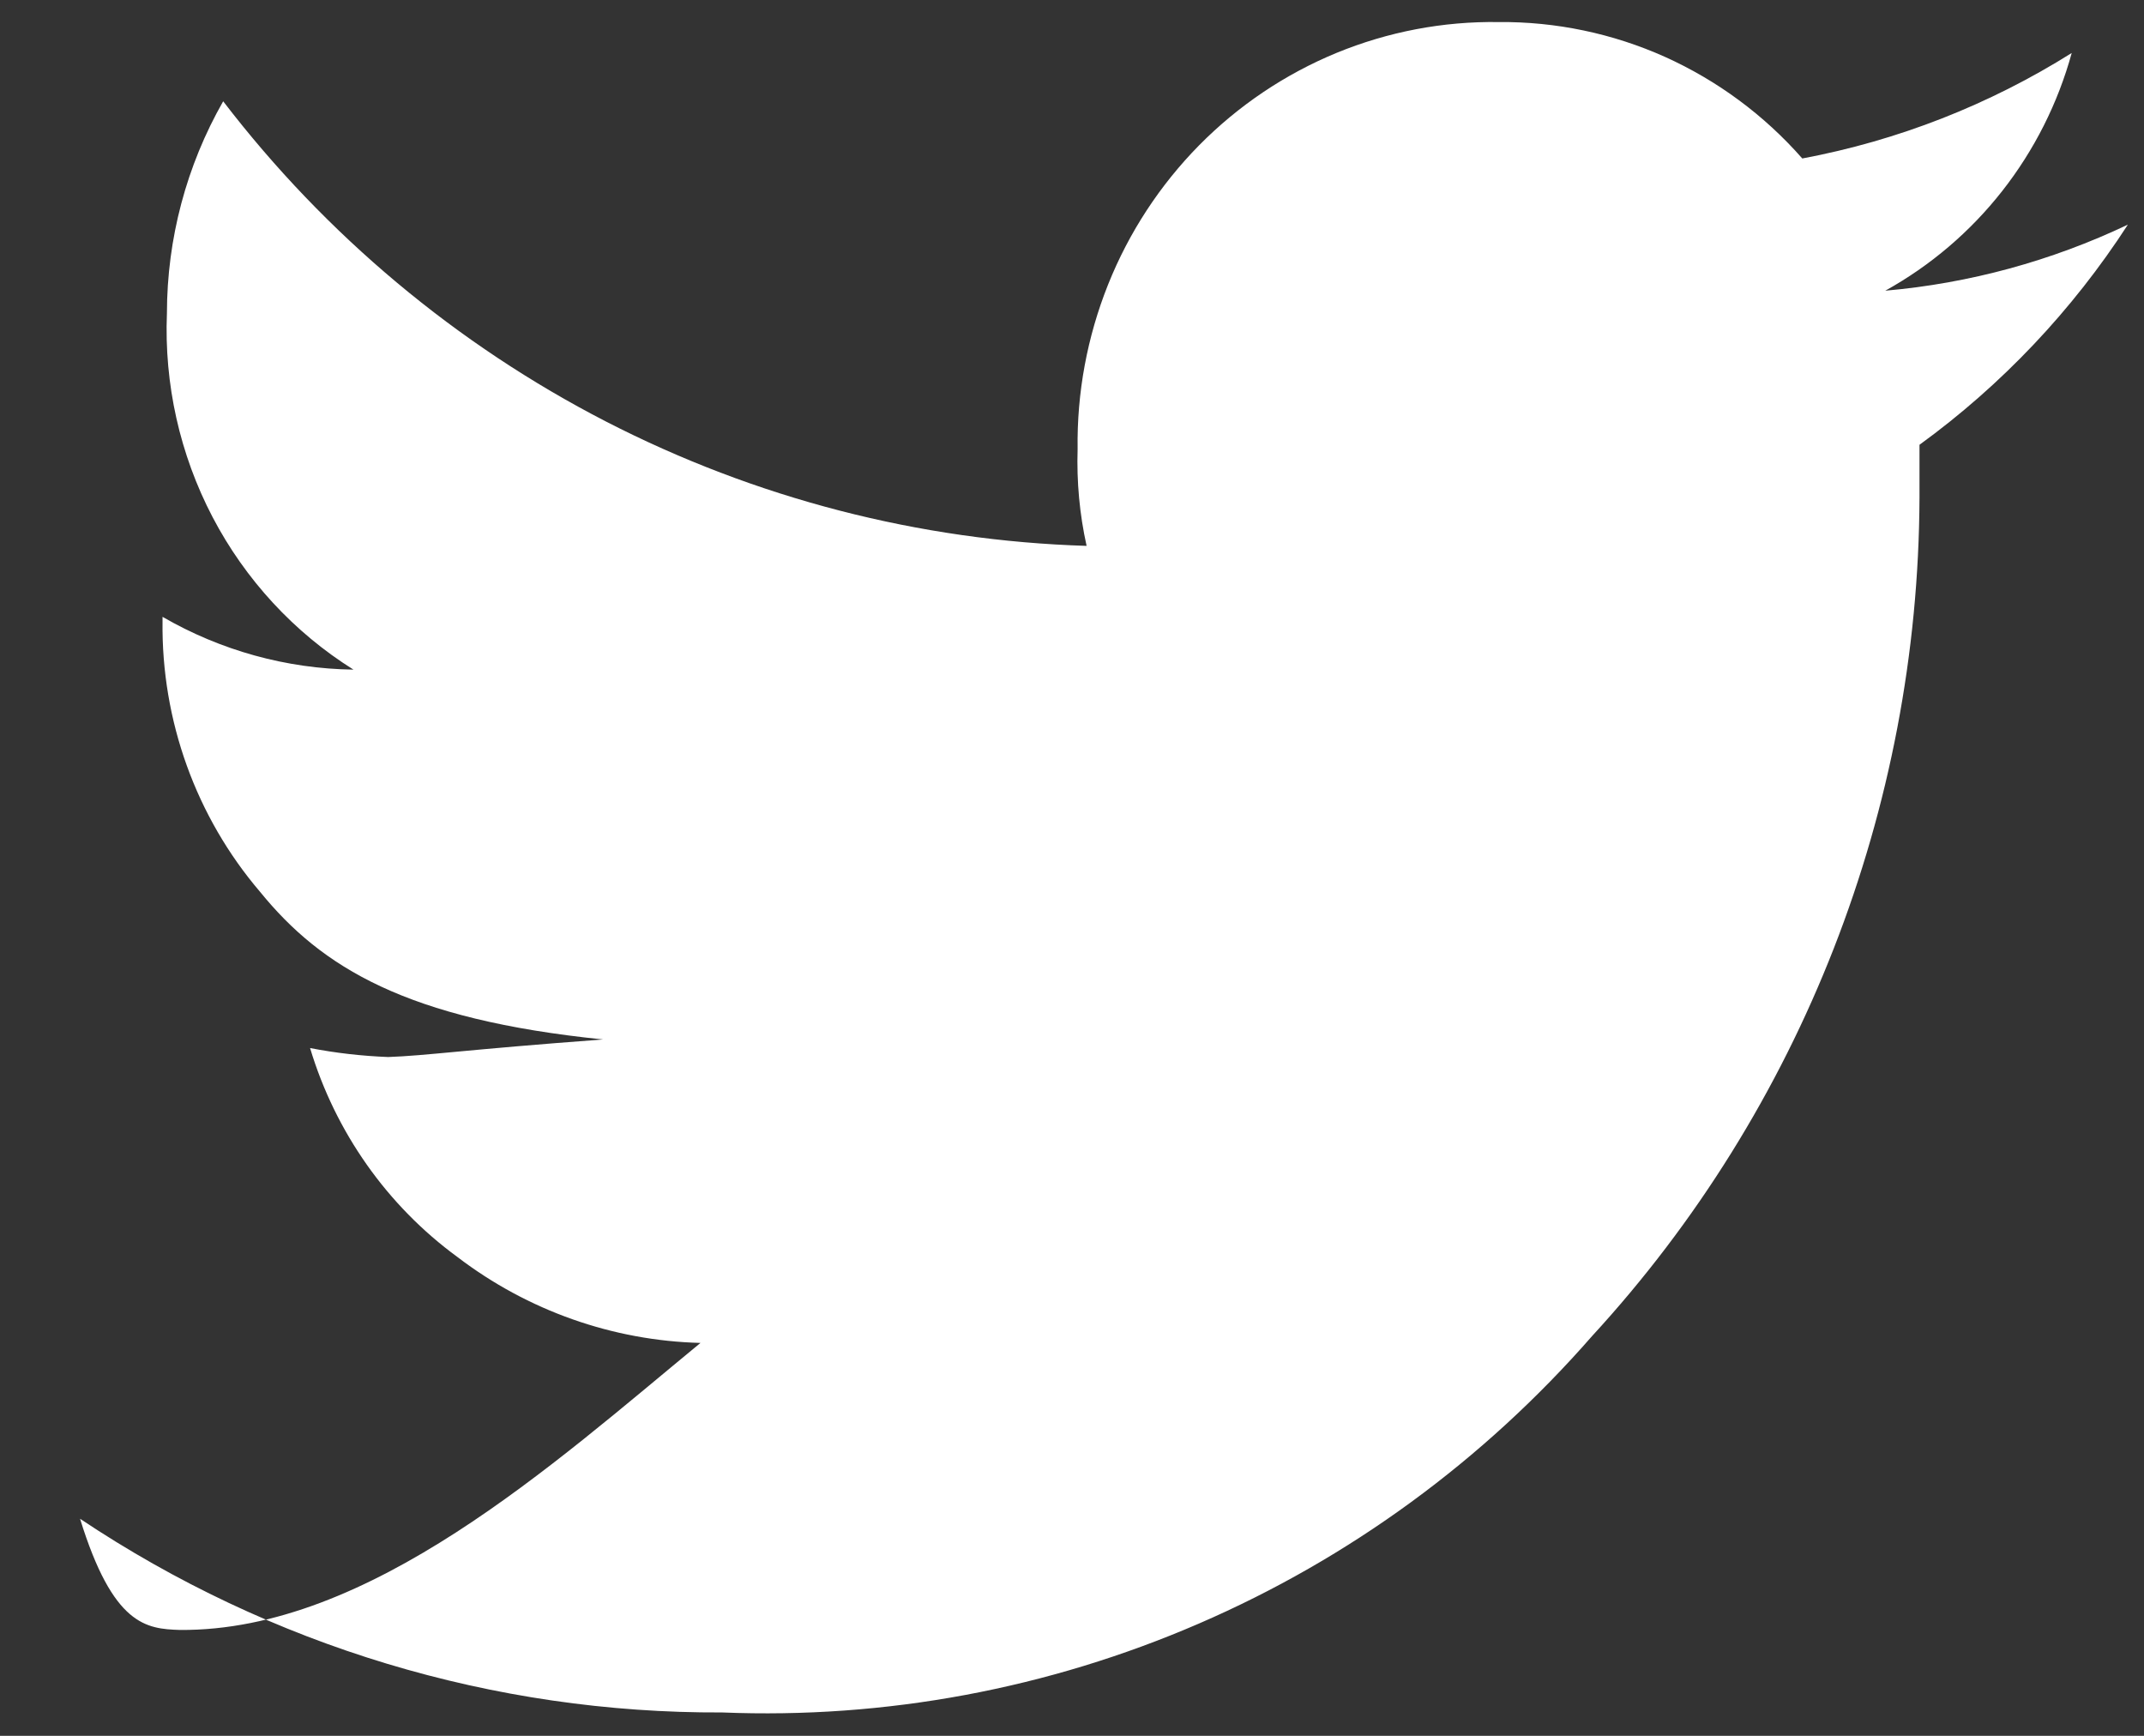 <svg width="21" height="17" viewBox="0 0 21 17" fill="none" xmlns="http://www.w3.org/2000/svg">
<rect x="0" y="0" width="21" height="17" fill="#333333" stroke="none"/>
<path d="M20.842 2.2C20.298 3.04 19.606 3.771 18.801 4.356V4.873C18.79 7.923 17.644 10.856 15.593 13.086C14.531 14.302 13.216 15.264 11.742 15.901C10.268 16.539 8.674 16.836 7.073 16.771C4.838 16.781 2.651 16.121 0.784 14.874C1.108 15.922 1.434 15.952 1.761 15.963C3.617 15.978 5.42 14.338 6.861 13.152C6.001 13.13 5.169 12.836 4.481 12.311C3.792 11.807 3.285 11.088 3.037 10.264C3.289 10.313 3.545 10.342 3.802 10.352C4.176 10.339 4.546 10.281 5.907 10.18C3.982 9.984 3.15 9.475 2.548 8.735C1.92 8 1.58 7.057 1.592 6.084V6.041C2.162 6.371 2.806 6.549 3.462 6.558C2.879 6.193 2.403 5.677 2.082 5.064C1.761 4.45 1.607 3.761 1.635 3.067C1.636 2.338 1.826 1.623 2.186 0.992C3.193 2.305 4.473 3.375 5.935 4.128C7.397 4.88 9.004 5.296 10.643 5.346C10.574 5.035 10.545 4.717 10.555 4.398C10.547 3.847 10.649 3.299 10.853 2.788C11.057 2.277 11.361 1.813 11.745 1.423C12.13 1.033 12.587 0.726 13.091 0.518C13.595 0.311 14.134 0.208 14.678 0.216C15.239 0.211 15.795 0.327 16.308 0.557C16.821 0.788 17.28 1.127 17.653 1.552C18.588 1.377 19.483 1.027 20.292 0.519C20.157 1.011 19.925 1.471 19.611 1.871C19.298 2.27 18.908 2.602 18.466 2.847C19.289 2.775 20.093 2.556 20.842 2.2Z" fill="white"/>
</svg>
